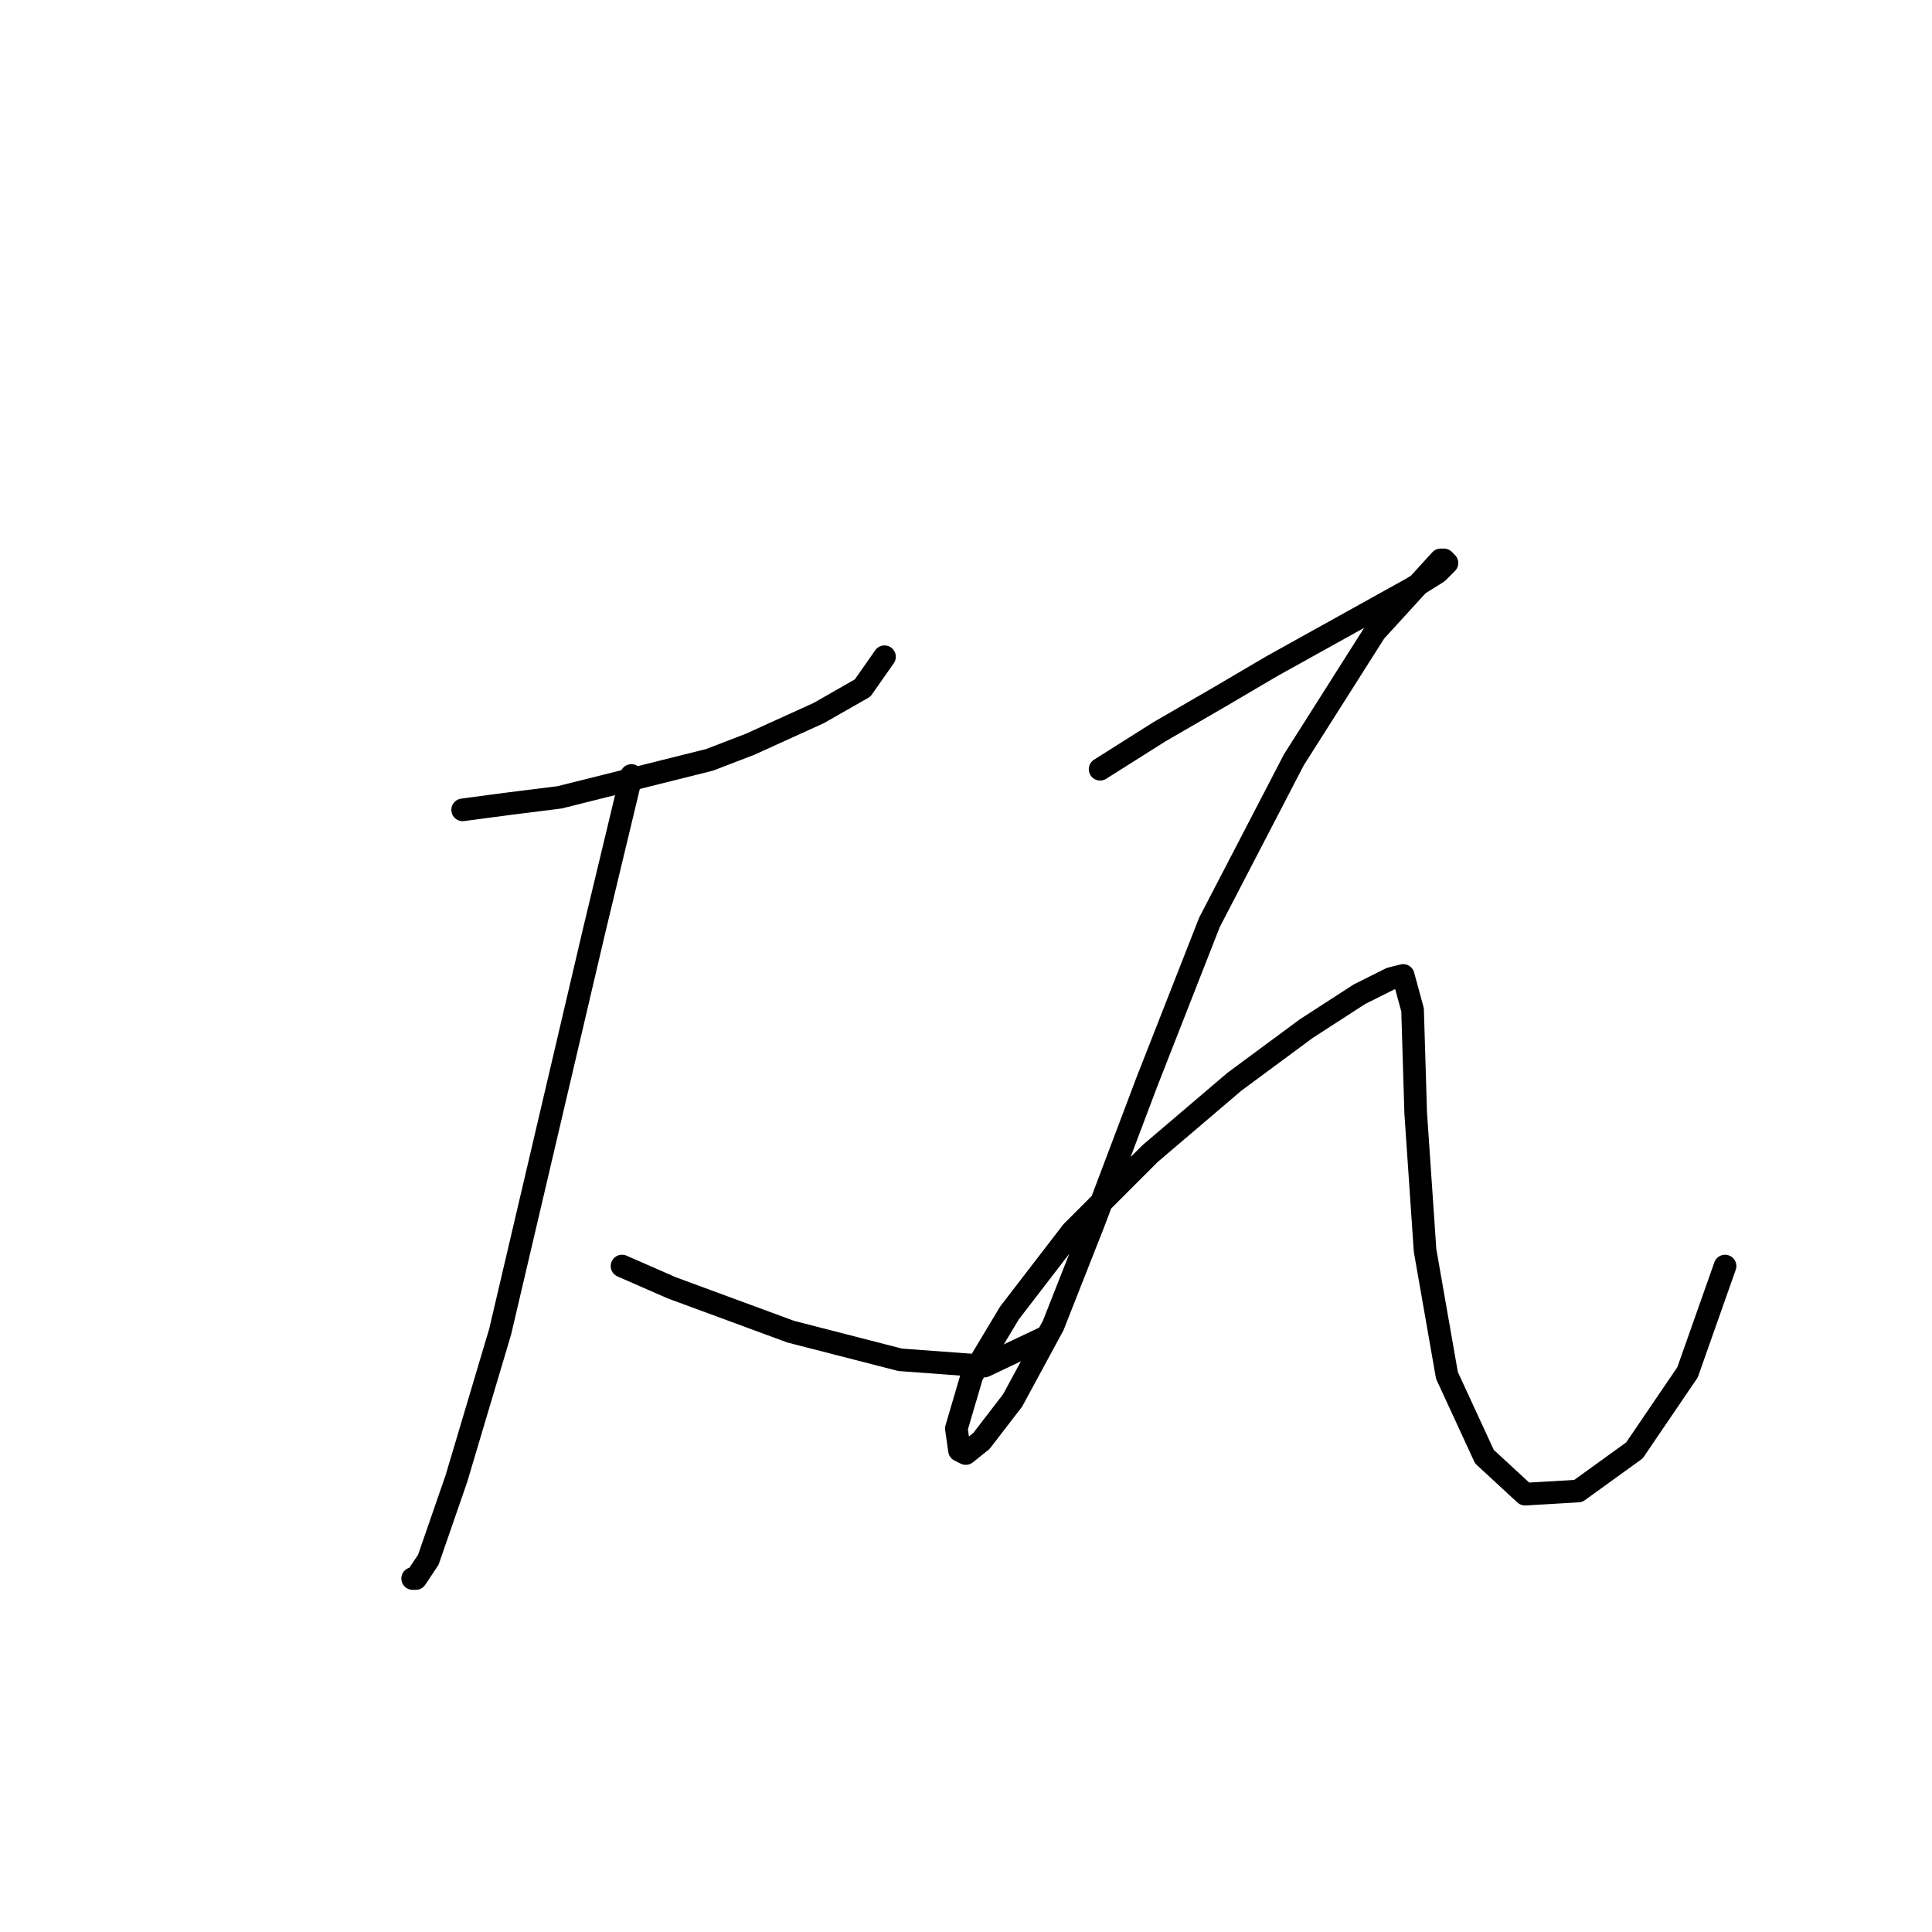 <?xml version="1.0" standalone="no"?>
    <svg width="256" height="256" xmlns="http://www.w3.org/2000/svg" version="1.1">
    <polyline stroke="black" stroke-width="3" stroke-linecap="round" fill="transparent" stroke-linejoin="round" points="61.306 107.31 67.517 106.482 74.141 105.653 94.015 100.685 99.397 98.615 108.506 94.474 114.303 91.162 117.201 87.022 117.201 87.022 " />
        <polyline stroke="black" stroke-width="3" stroke-linecap="round" fill="transparent" stroke-linejoin="round" points="83.664 102.755 78.696 123.457 66.274 176.454 60.478 195.914 56.752 206.679 55.095 209.163 54.681 209.163 54.681 209.163 " />
        <polyline stroke="black" stroke-width="3" stroke-linecap="round" fill="transparent" stroke-linejoin="round" points="82.422 167.759 89.046 170.657 96.913 173.556 104.78 176.454 119.271 180.18 130.45 181.008 138.317 177.282 138.317 177.282 " />
        <polyline stroke="black" stroke-width="3" stroke-linecap="round" fill="transparent" stroke-linejoin="round" points="145.77 101.927 153.636 96.959 161.503 92.404 168.542 88.264 187.173 77.913 190.486 75.843 191.728 74.601 191.314 74.187 190.9 74.187 182.205 83.71 171.44 100.685 160.261 122.215 151.98 143.331 144.941 161.963 139.559 175.626 134.177 185.563 130.036 190.945 127.966 192.601 127.138 192.187 126.724 189.289 128.794 182.25 133.763 173.97 142.043 163.205 152.394 152.854 163.573 143.331 173.096 136.292 180.135 131.738 184.275 129.668 185.931 129.254 187.173 133.808 187.587 147.471 188.829 165.689 191.728 182.25 196.696 193.015 202.079 197.984 209.117 197.57 216.57 192.187 223.609 181.836 228.577 167.759 228.577 167.759 " />
        </svg>